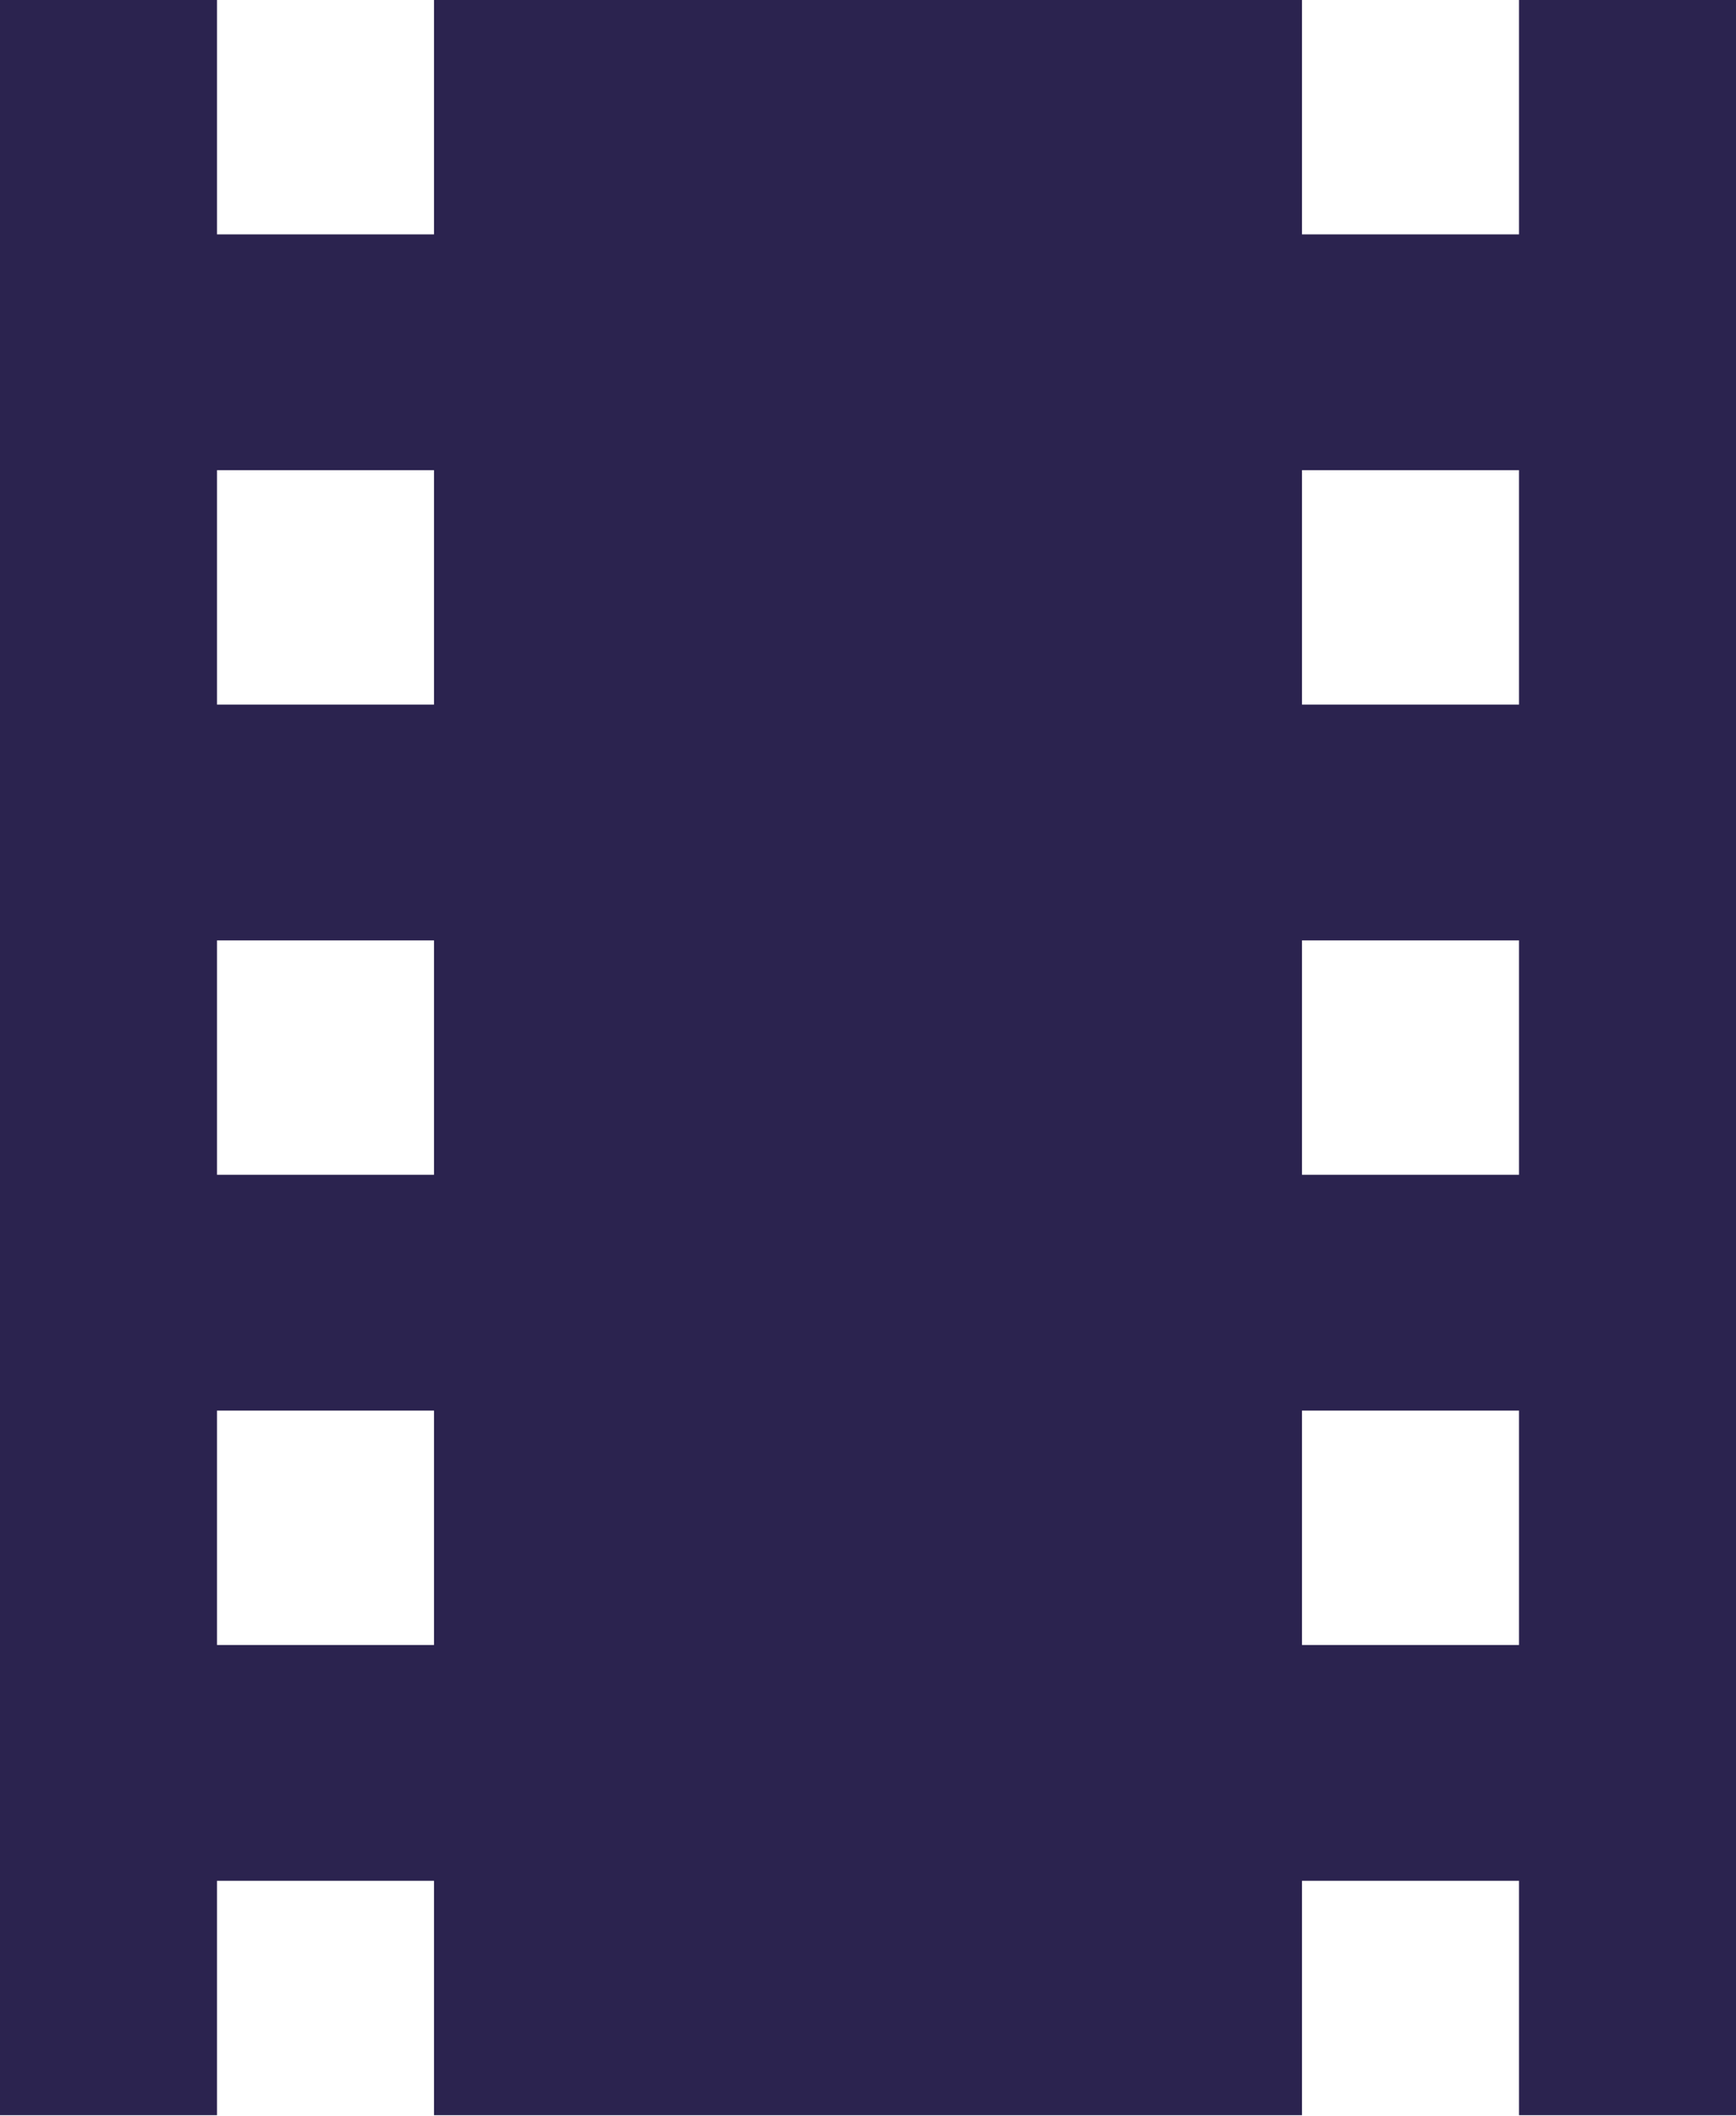 <svg width="12" height="14.625" viewBox="0 0 12 14.625" fill="none" xmlns="http://www.w3.org/2000/svg" xmlns:xlink="http://www.w3.org/1999/xlink">
	<desc>
			Created with Pixso.
	</desc>
	<defs/>
	<path id="Vector" d="M10.5 0L10.5 1.62L9 1.62L9 0L3 0L3 1.62L1.5 1.62L1.5 0L0 0L0 14.62L1.5 14.62L1.5 13L3 13L3 14.62L9 14.62L9 13L10.5 13L10.5 14.62L12 14.62L12 0L10.5 0ZM3 11.37L1.5 11.37L1.5 9.75L3 9.75L3 11.37ZM3 8.12L1.5 8.12L1.5 6.5L3 6.5L3 8.12ZM3 4.87L1.5 4.87L1.5 3.25L3 3.25L3 4.87ZM10.5 11.37L9 11.37L9 9.75L10.5 9.75L10.5 11.37ZM10.5 8.12L9 8.12L9 6.5L10.5 6.5L10.5 8.12ZM10.5 4.87L9 4.87L9 3.25L10.5 3.25L10.5 4.87Z" fill="#2B234F" fill-opacity="1" fill-rule="nonzero"/>
</svg>
